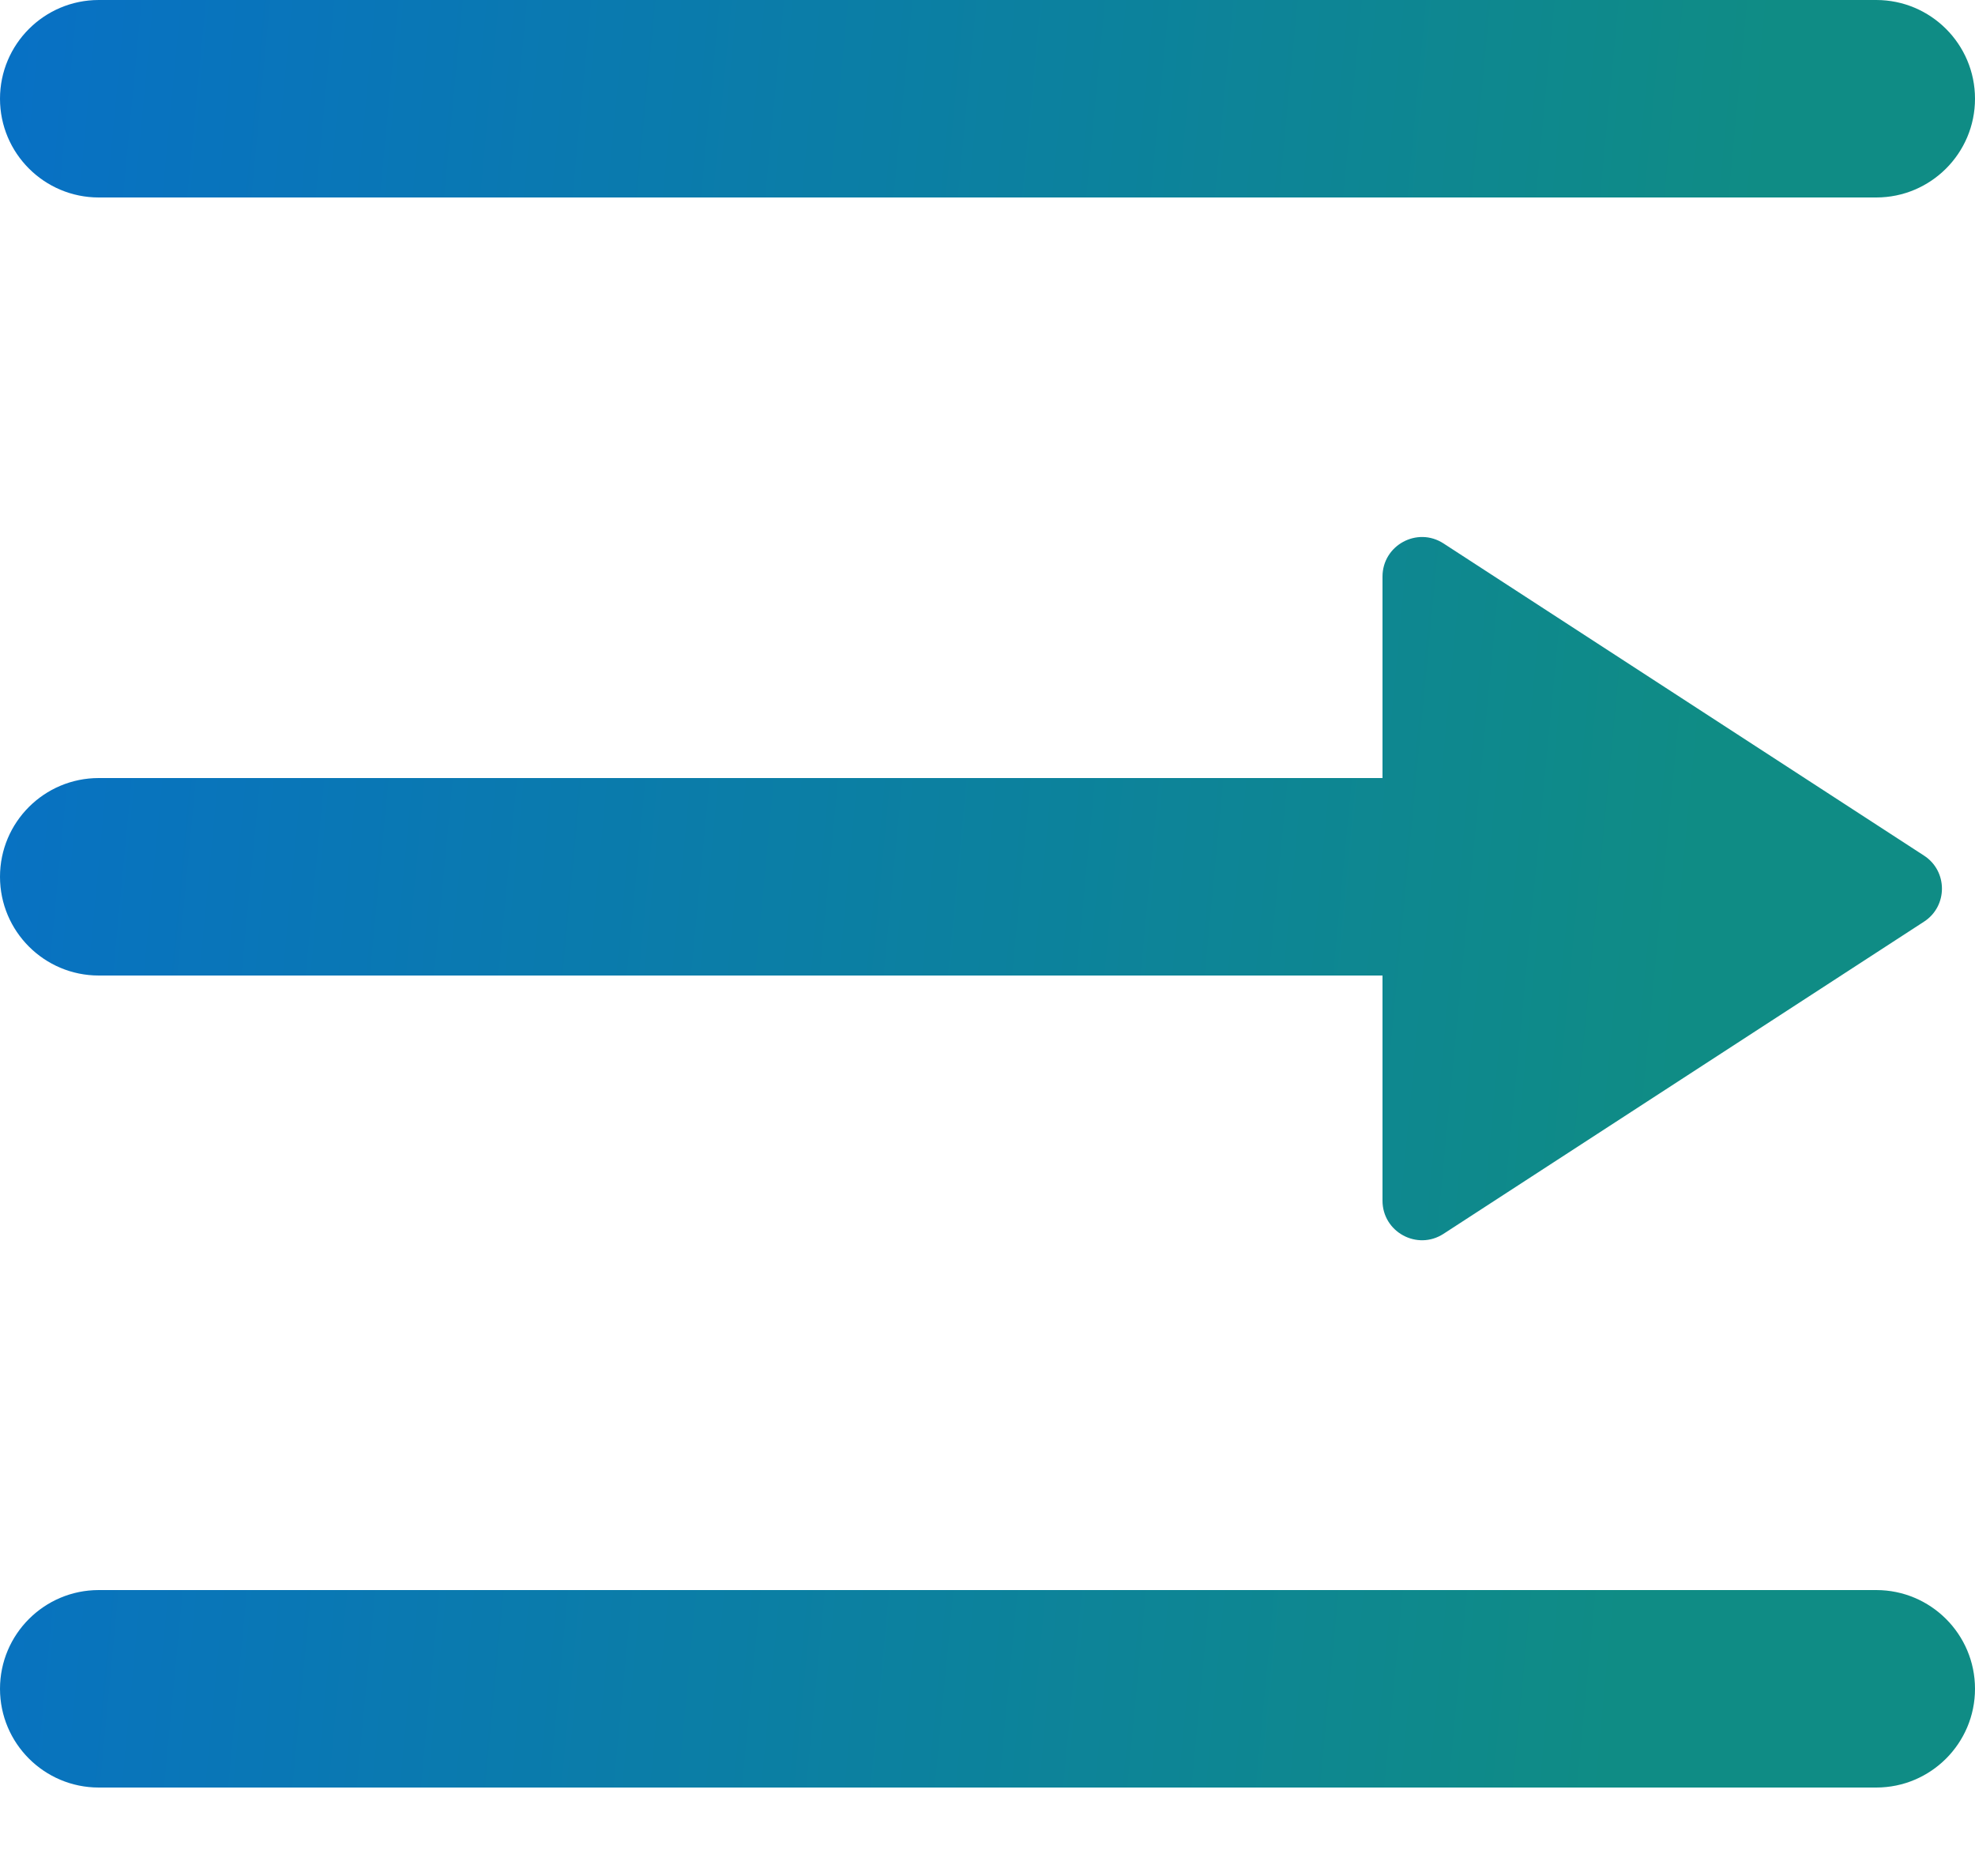 <svg xmlns="http://www.w3.org/2000/svg" width="20" height="19" viewBox="0 0 20 19" fill="none">
  <path fill-rule="evenodd" clip-rule="evenodd" d="M1 0C0.448 0 0 0.448 0 1C0 1.552 0.448 2 1 2H19C19.552 2 20 1.552 20 1C20 0.448 19.552 0 19 0H1ZM1 16.104C0.448 16.104 0 16.552 0 17.104C0 17.656 0.448 18.104 1 18.104H19C19.552 18.104 20 17.656 20 17.104C20 16.552 19.552 16.104 19 16.104H1ZM0 8.88C0 8.327 0.448 7.88 1 7.88H14V5.84C14 5.522 14.352 5.331 14.618 5.504L19.483 8.665C19.726 8.822 19.726 9.178 19.483 9.335L14.618 12.496C14.352 12.669 14 12.478 14 12.16V9.88H1C0.448 9.88 0 9.432 0 8.88Z" fill="url(#paint0_linear_1624_41)"/>
  <defs>
    <linearGradient id="paint0_linear_1624_41" x1="-1.111" y1="2.897" x2="17.569" y2="4.678" gradientUnits="userSpaceOnUse">
      <stop stop-color="#076FC8"/>
      <stop offset="1" stop-color="#0F8C85"/>
    </linearGradient>
  </defs>
</svg>